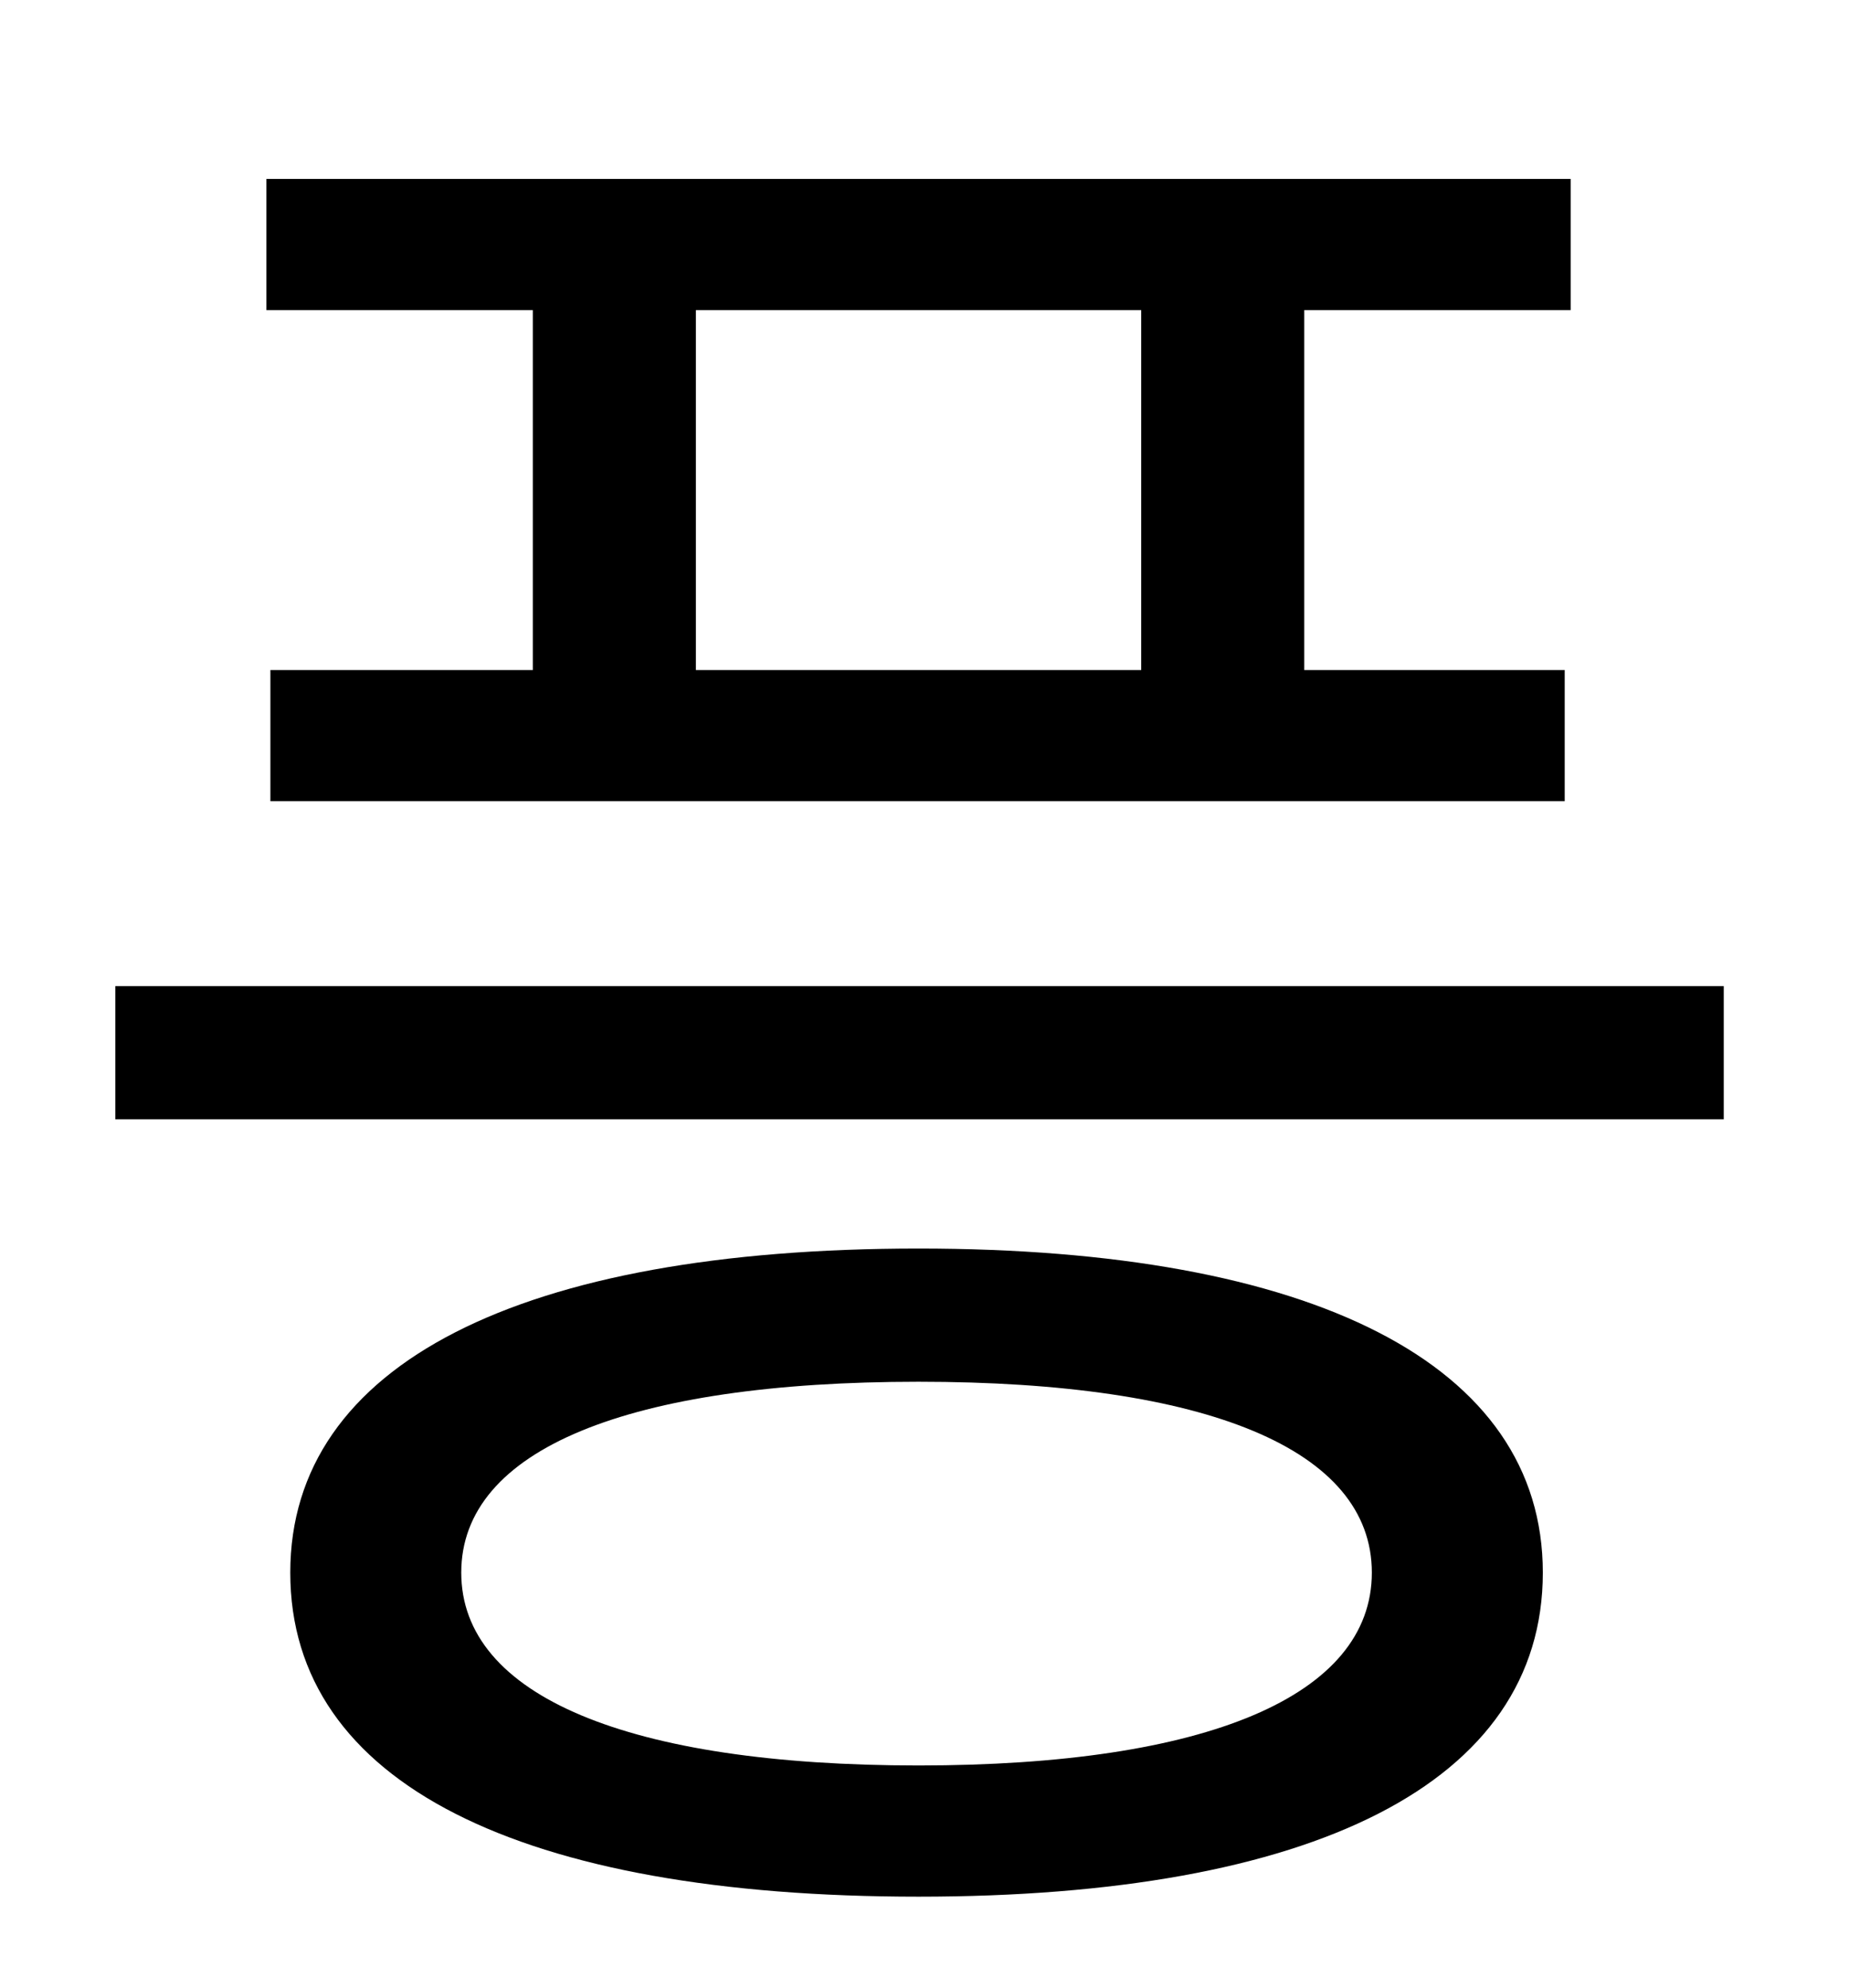 <?xml version="1.0" standalone="no"?>
<!DOCTYPE svg PUBLIC "-//W3C//DTD SVG 1.1//EN" "http://www.w3.org/Graphics/SVG/1.1/DTD/svg11.dtd" >
<svg xmlns="http://www.w3.org/2000/svg" xmlns:xlink="http://www.w3.org/1999/xlink" version="1.1" viewBox="-10 0 930 1000">
   <path fill="currentColor"
d="M564 337v-181h-224v181h224zM258 337v-181h-134v-66h656v66h-134v181h131v66h-651v-66h132zM452 888c145 0 228 -35 228 -97s-83 -96 -228 -96c-146 0 -230 34 -230 96s84 97 230 97zM452 628c198 0 314 58 314 163c0 106 -116 163 -314 163c-200 0 -316 -57 -316 -163
c0 -105 116 -163 316 -163zM48 496h809v67h-809v-67z" />
</svg>
